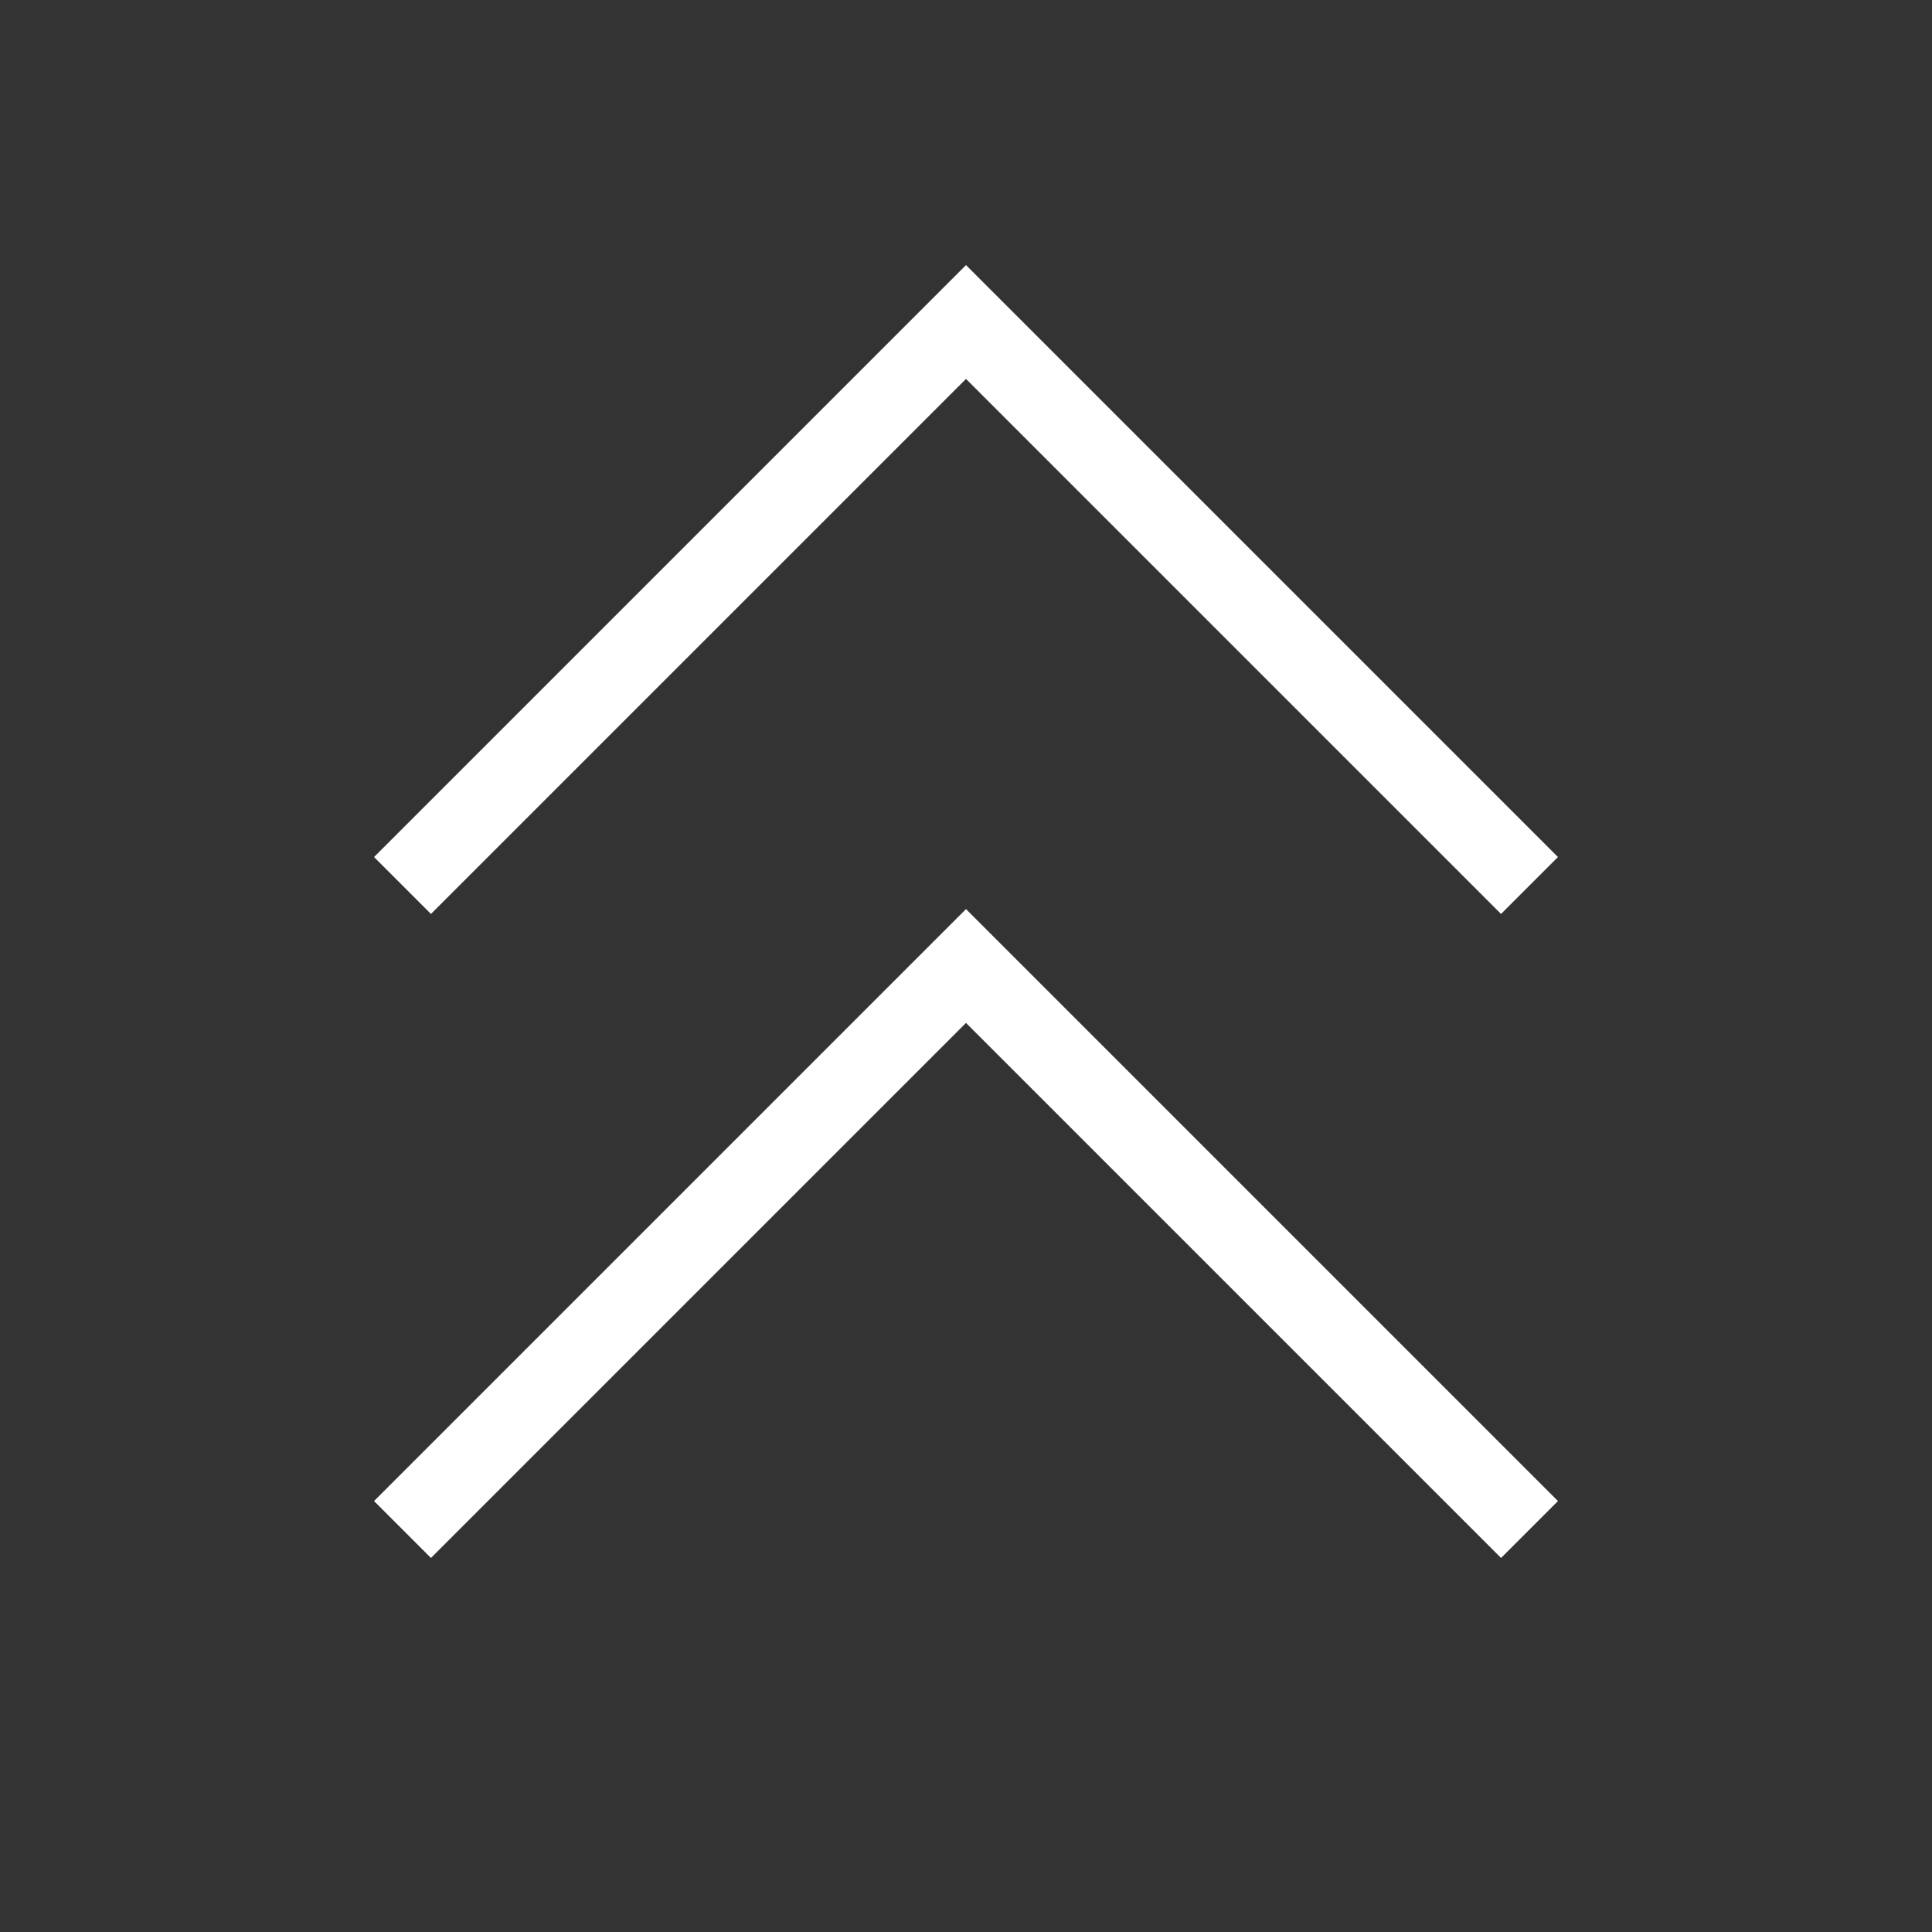 <svg xmlns="http://www.w3.org/2000/svg" fill="none" viewBox="0 0 24 24" stroke="#fff"><rect x="0" y="0" width="24" height="24" fill="#333333" stroke="none"/><path d="m5 11 7-7 7 7M5 19l7-7 7 7"/></svg>